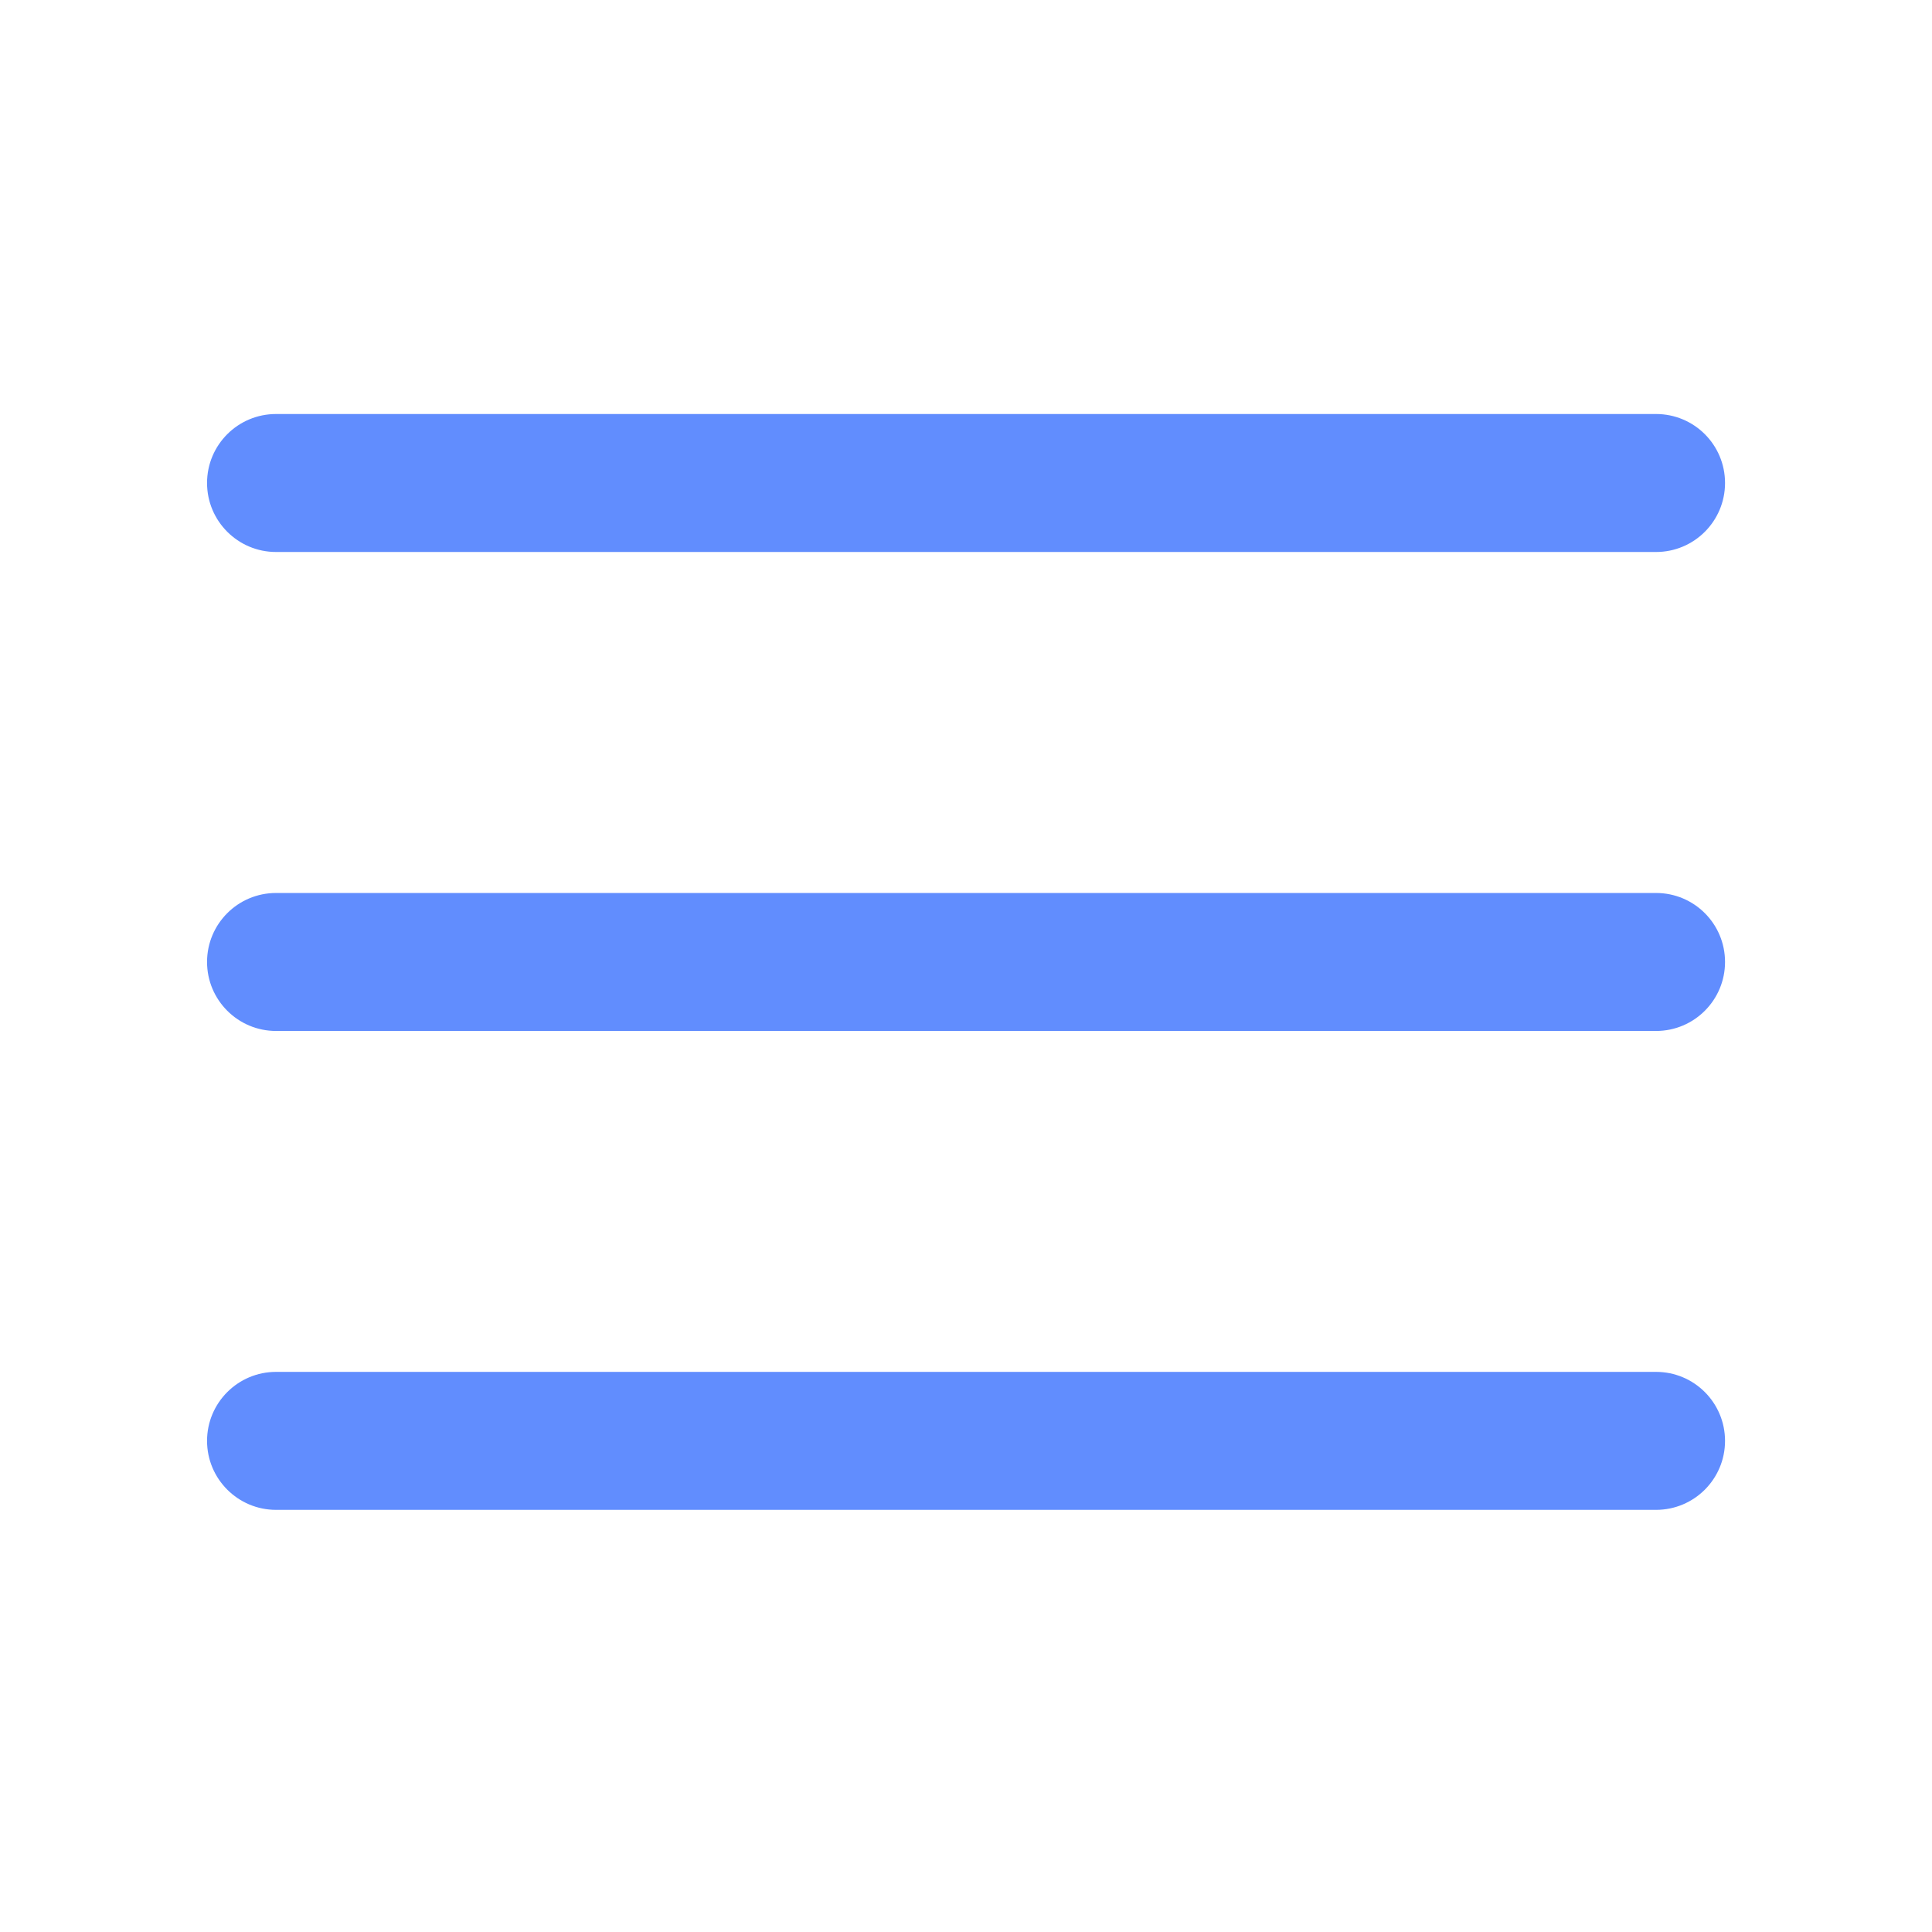 <svg width="24" height="24" viewBox="0 0 24 24" fill="none" xmlns="http://www.w3.org/2000/svg">
<path d="M2.572 6C2.572 5.526 2.956 5.143 3.429 5.143H20.572C21.046 5.143 21.429 5.526 21.429 6C21.429 6.473 21.046 6.857 20.572 6.857H3.429C2.956 6.857 2.572 6.473 2.572 6Z" fill="#618DFE"/>
<path d="M2.572 11.95C2.572 11.476 2.956 11.093 3.429 11.093H20.572C21.046 11.093 21.429 11.476 21.429 11.95C21.429 12.423 21.046 12.807 20.572 12.807H3.429C2.956 12.807 2.572 12.423 2.572 11.95Z" fill="#618DFE"/>
<path d="M3.429 17.042C2.956 17.042 2.572 17.426 2.572 17.899C2.572 18.372 2.956 18.756 3.429 18.756H20.572C21.046 18.756 21.429 18.372 21.429 17.899C21.429 17.426 21.046 17.042 20.572 17.042H3.429Z" fill="#618DFE"/>
</svg>
